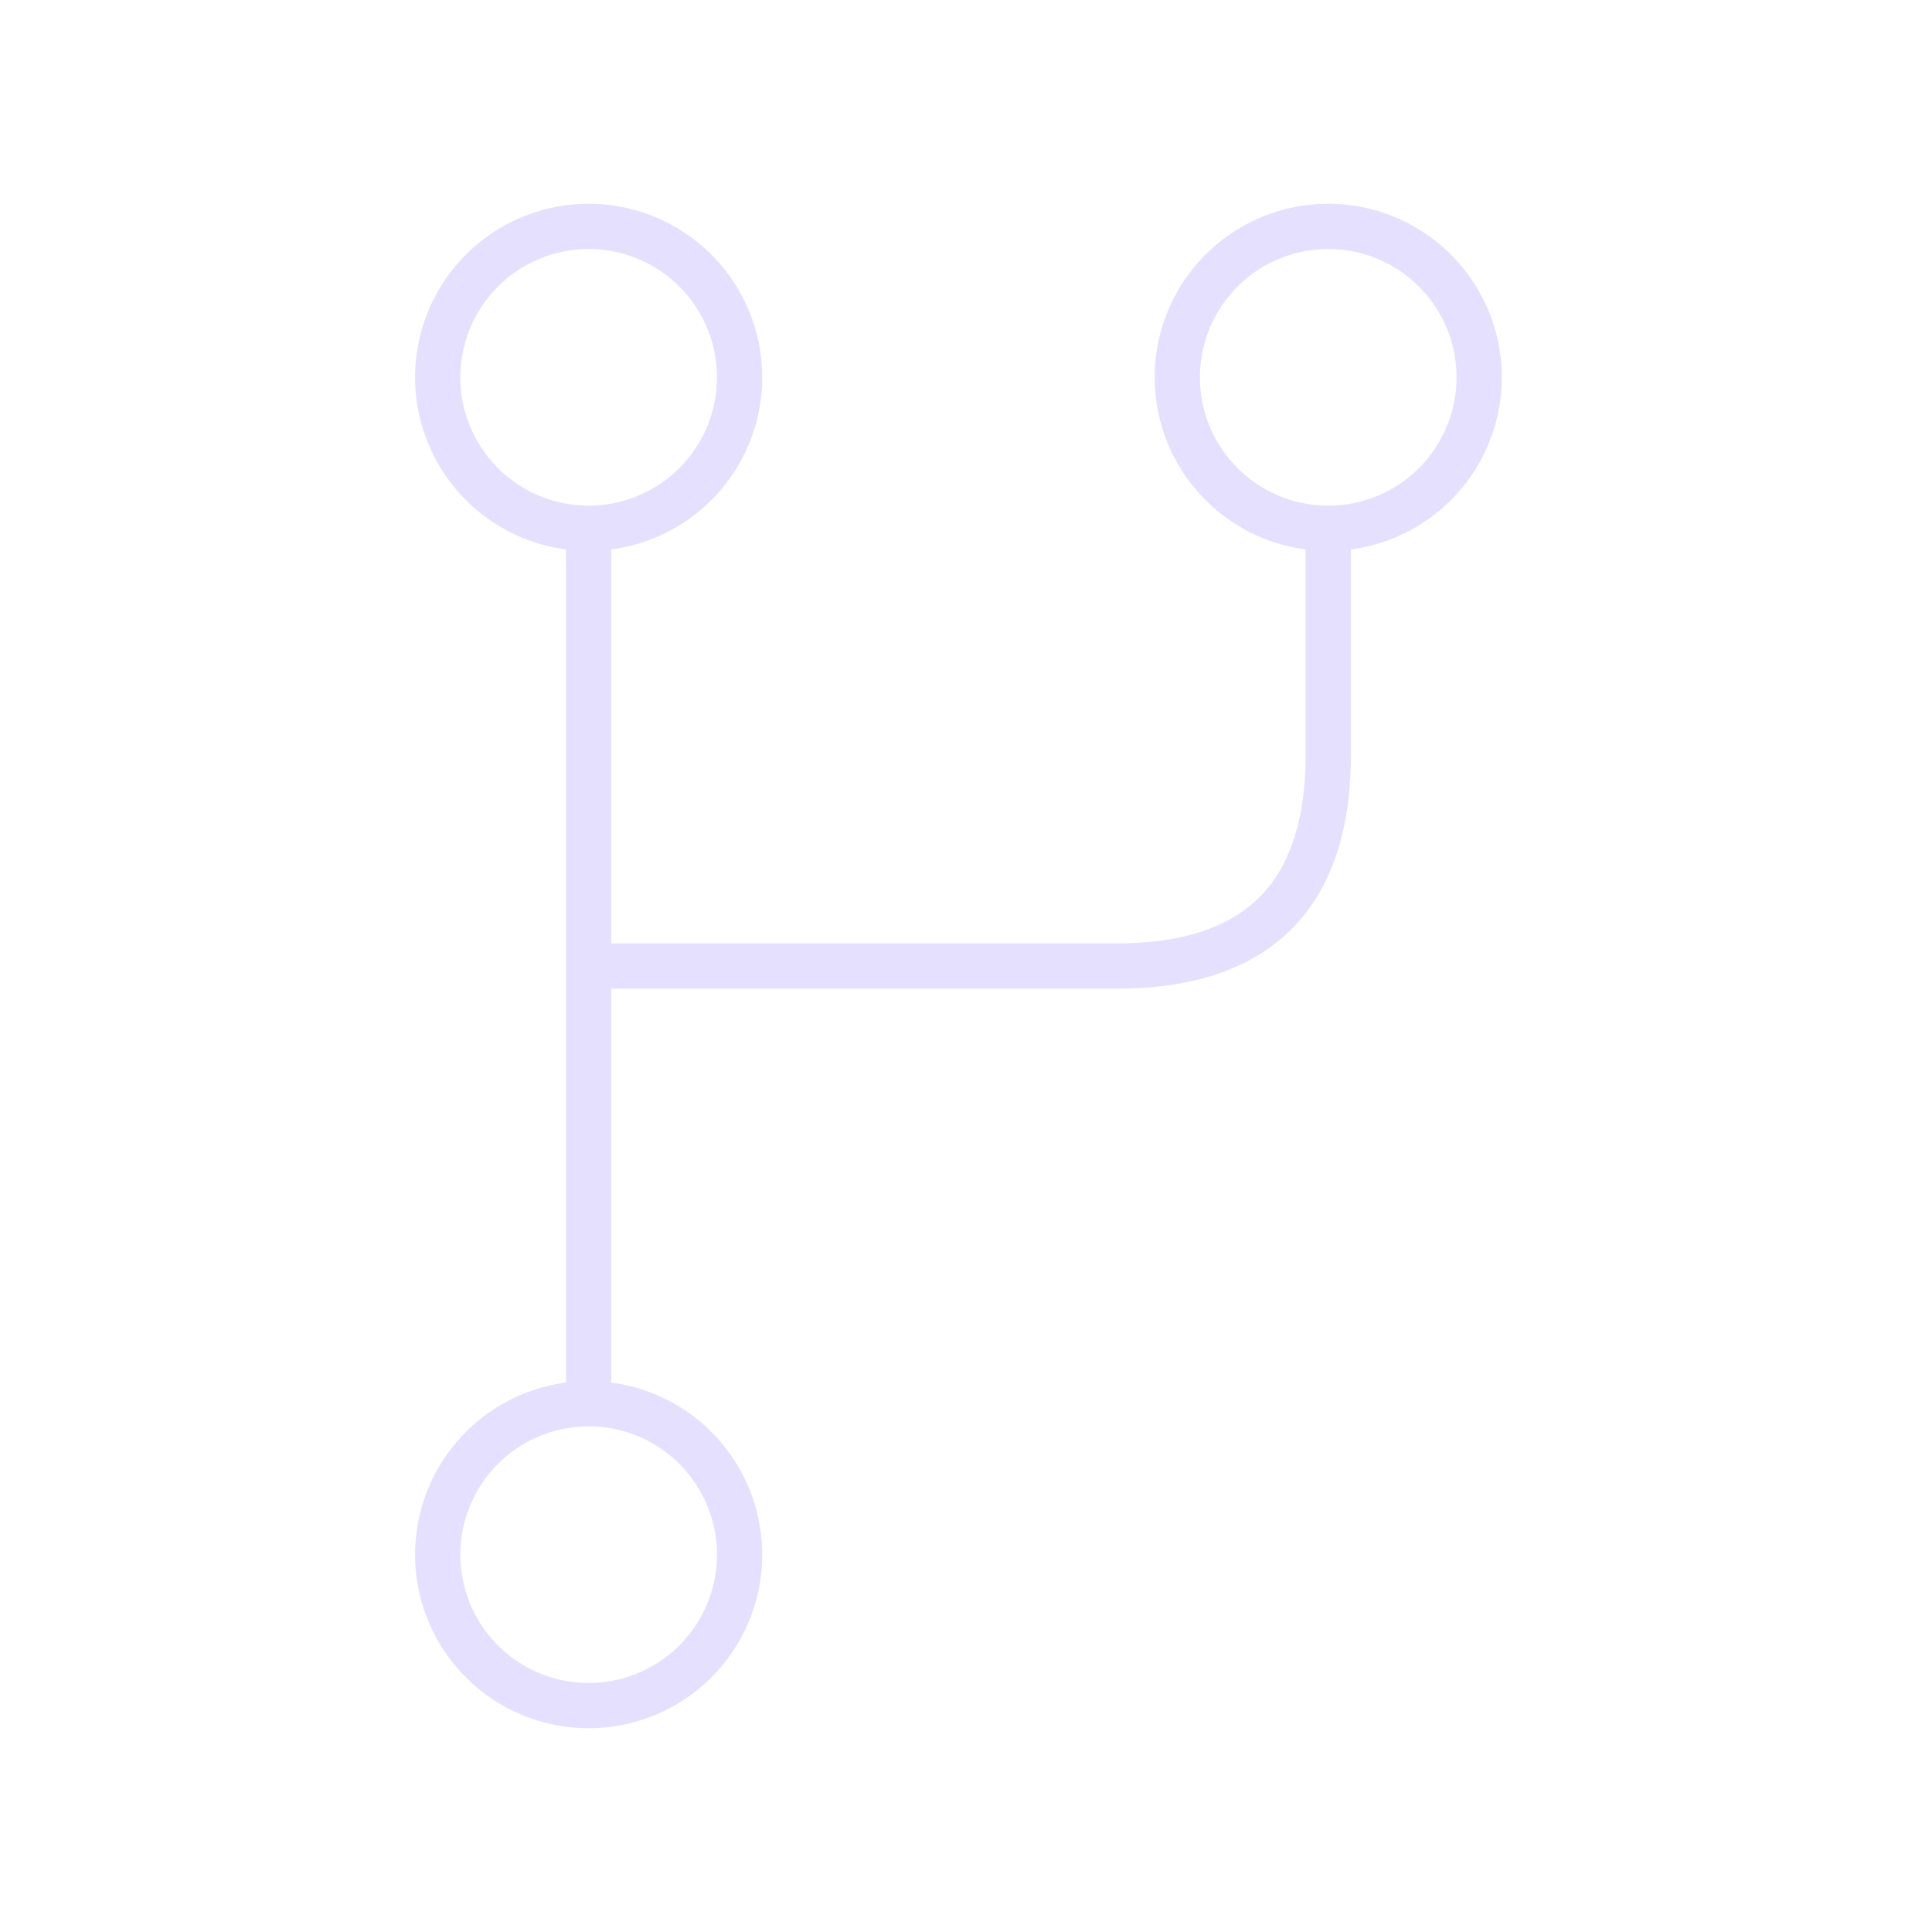<svg xmlns="http://www.w3.org/2000/svg" viewBox="0 0 128 128" stroke="#E6E0FF" stroke-width="3" stroke-linejoin="round" fill="none"><path d="M39 93a1 1 0 000 20 1 1 0 000-20V35a1 1 0 000-20 1 1 0 000 20m0 29H74q14 0 14-14V35a1 1 0 000-20 1 1 0 000 20"/></svg>
